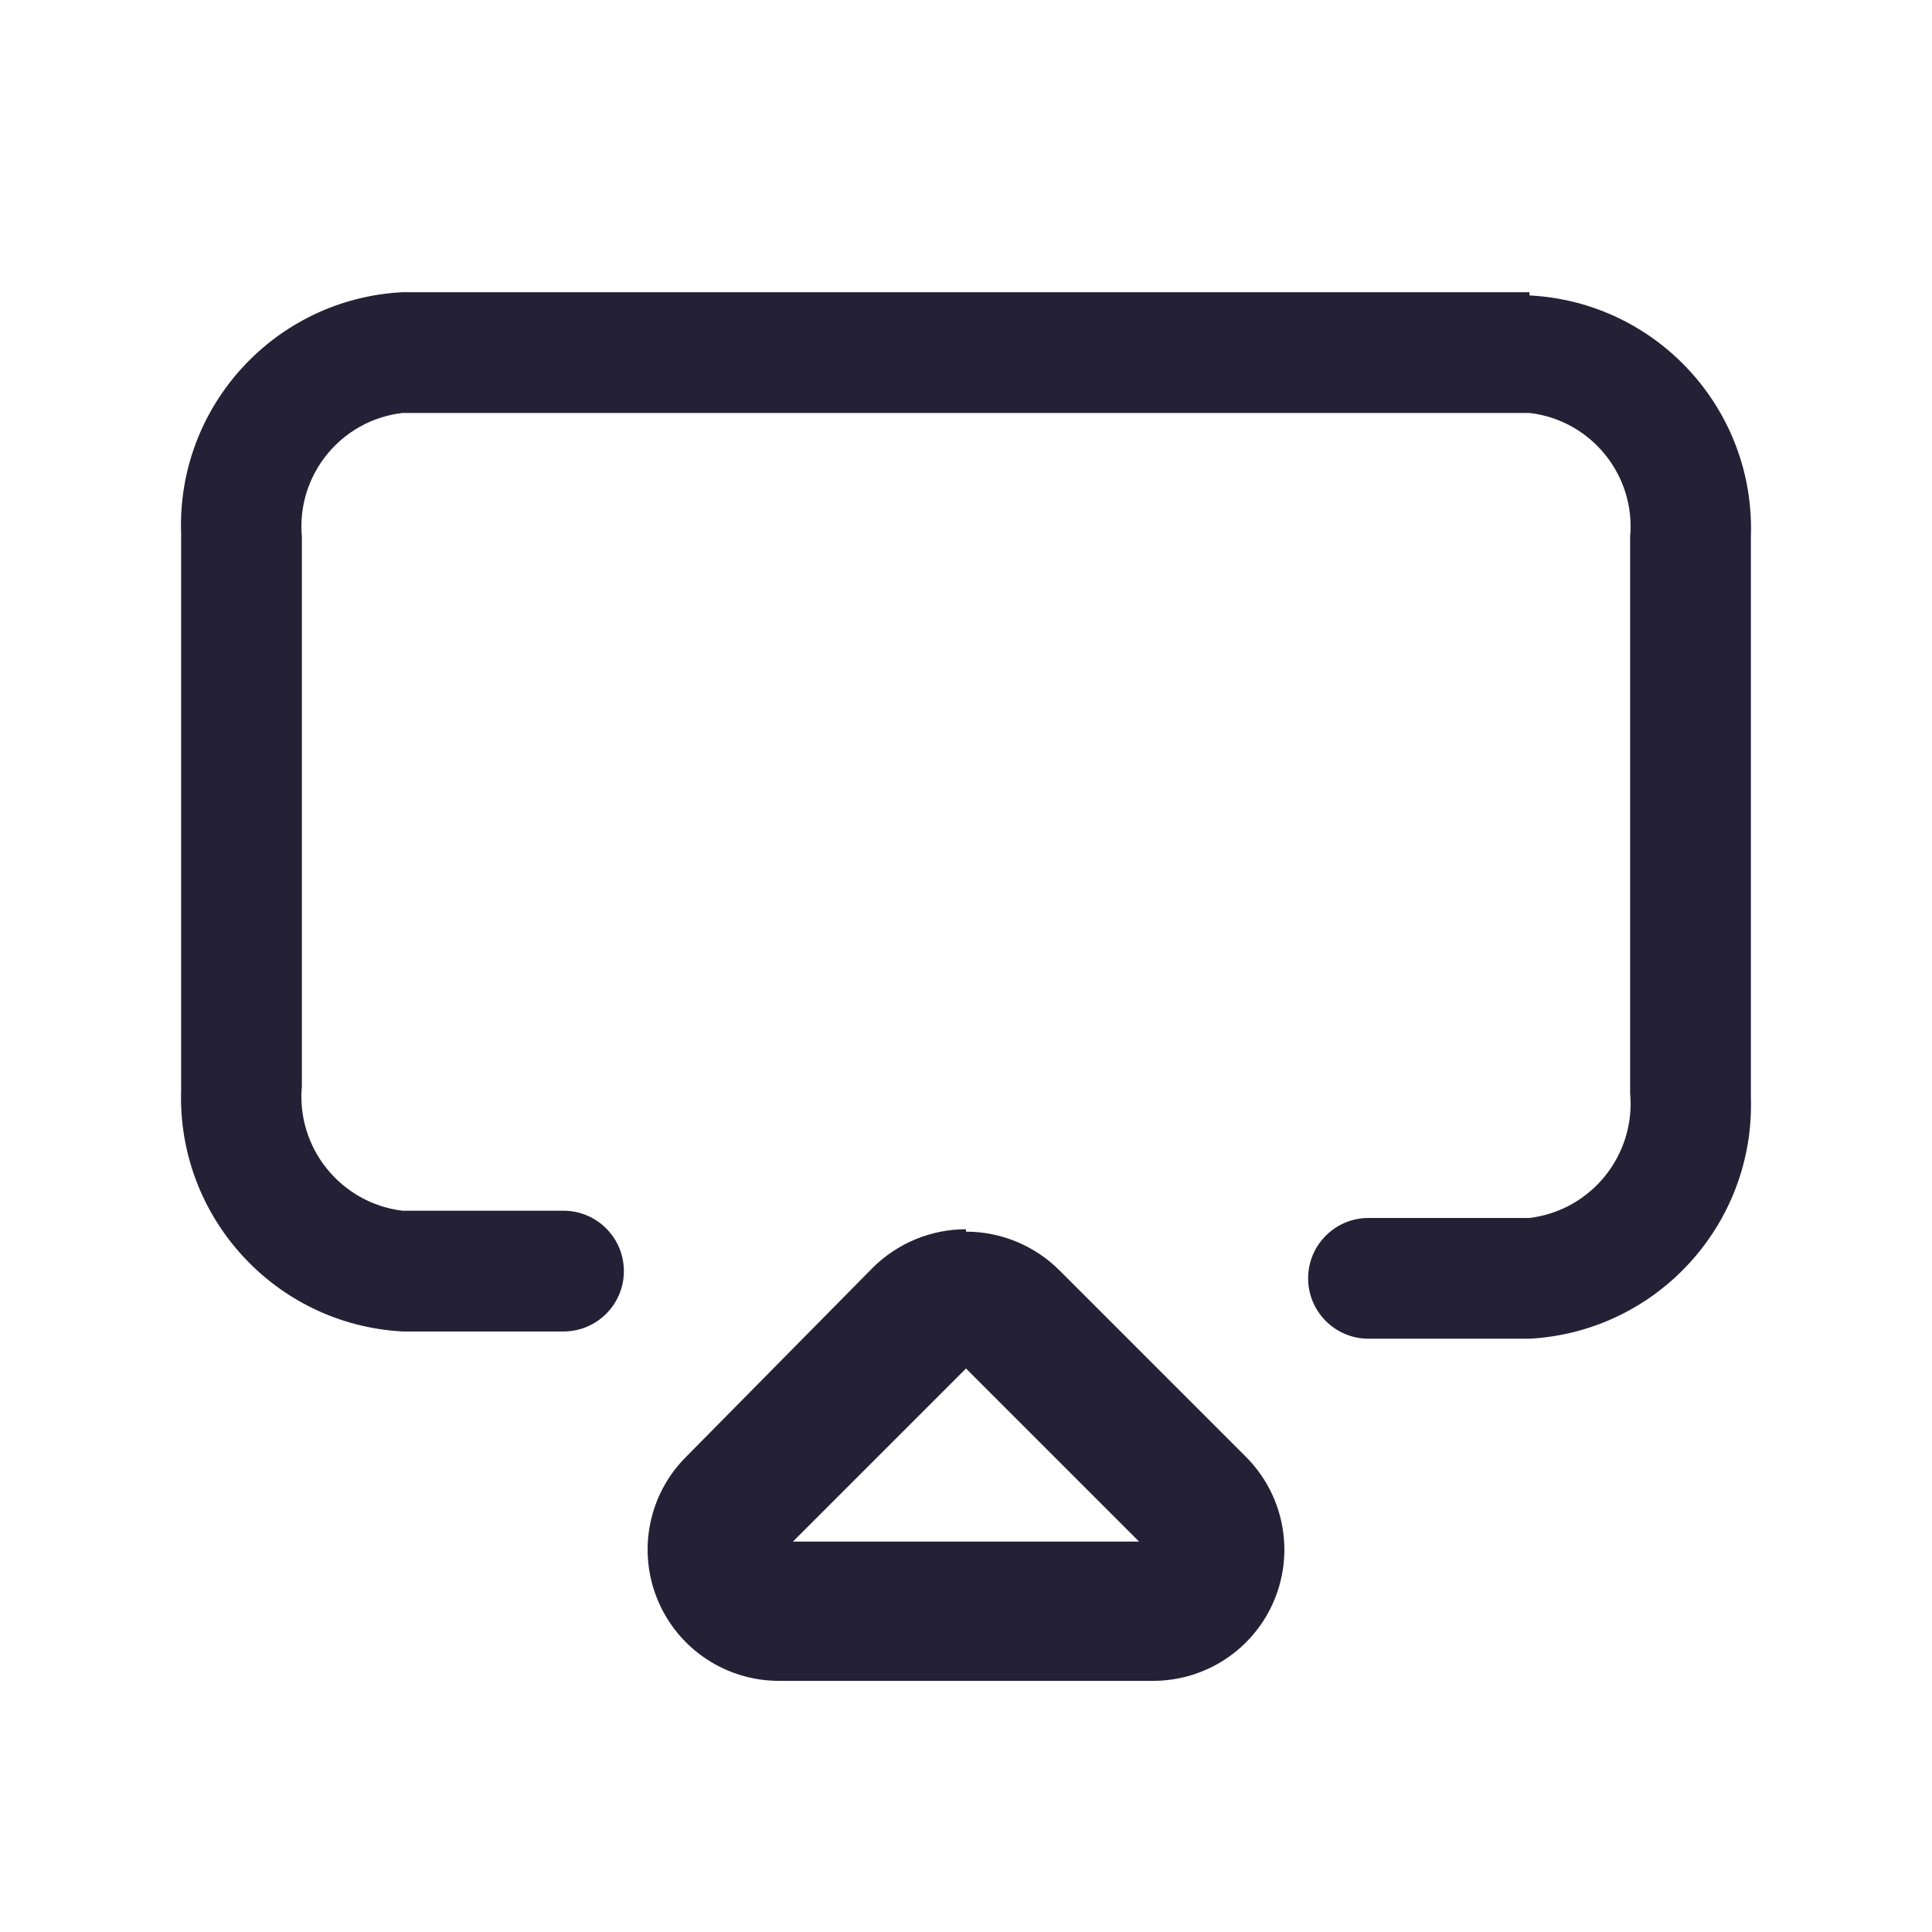 <svg width="24" height="24" viewBox="0 0 24 24" fill="none" xmlns="http://www.w3.org/2000/svg">
<path d="M19 3.63H5C3.418 3.711 2.193 5.047 2.25 6.63V13.54C2.199 15.121 3.42 16.454 5 16.54H7C7.414 16.54 7.75 16.204 7.75 15.79C7.75 15.376 7.414 15.04 7 15.04H5C4.233 14.946 3.679 14.26 3.75 13.49V6.67C3.68 5.903 4.234 5.219 5 5.13H19C19.765 5.219 20.32 5.903 20.25 6.67V13.58C20.32 14.35 19.767 15.036 19 15.13H17C16.586 15.13 16.25 15.466 16.25 15.88C16.25 16.294 16.586 16.63 17 16.63H19C20.58 16.544 21.801 15.211 21.75 13.63V6.67C21.807 5.087 20.582 3.751 19 3.67V3.63Z" fill="#242136"/>
<path fill-rule="evenodd" clip-rule="evenodd" d="M10.84 15.75C11.148 15.443 11.565 15.27 12 15.27V15.3C12.435 15.3 12.852 15.473 13.16 15.78L15.47 18.09C15.942 18.556 16.085 19.263 15.83 19.876C15.575 20.489 14.974 20.886 14.31 20.88H9.69C9.026 20.886 8.425 20.489 8.17 19.876C7.915 19.263 8.057 18.556 8.53 18.09L10.84 15.75ZM14.15 19.15L12 17L9.85 19.15H14.15Z" fill="#242136"/>
</svg>
